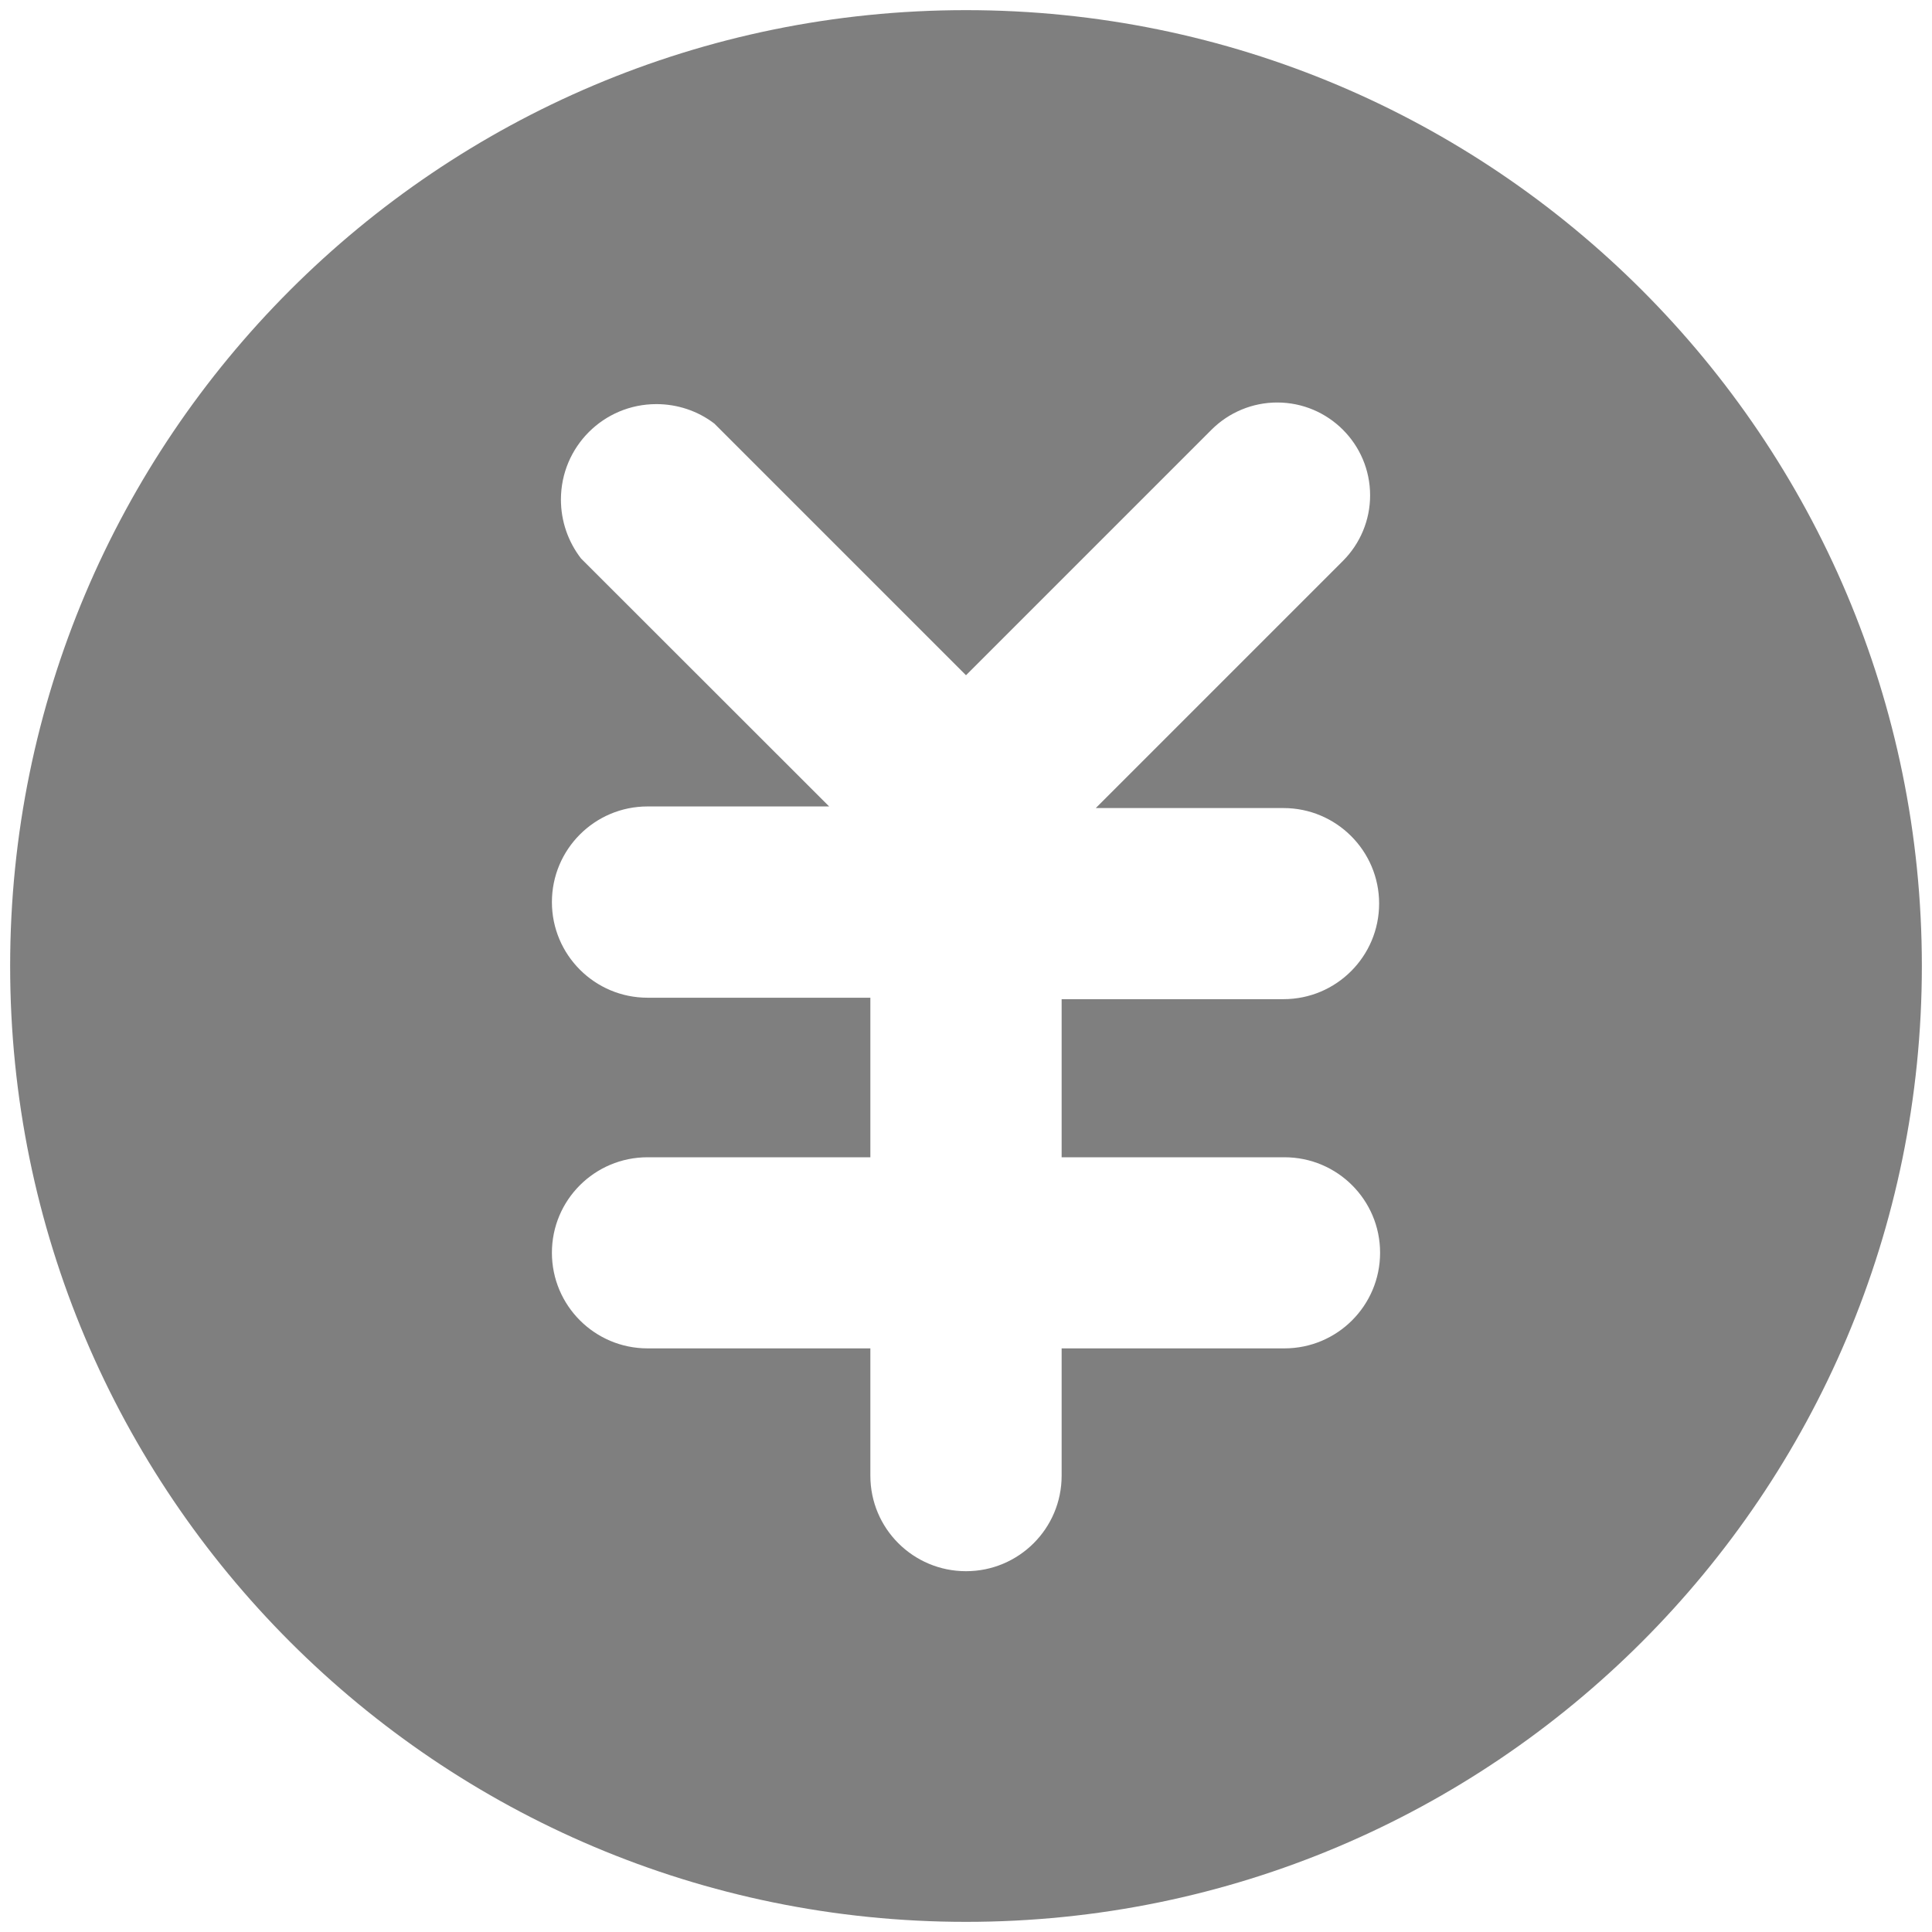 ﻿<?xml version="1.0" encoding="utf-8"?>
<svg version="1.1" xmlns:xlink="http://www.w3.org/1999/xlink" width="12px" height="12px" xmlns="http://www.w3.org/2000/svg">
  <g transform="matrix(1 0 0 1 -153 -386 )">
    <path d="M 6 0.063  C 2.721 0.063  0.063 2.721  0.063 6  C 0.063 9.279  2.721 11.937  6 11.937  C 9.279 11.937  11.937 9.279  11.937 6  C 11.937 2.721  9.279 0.063  6 0.063  Z M 6.594 7.188  L 7.978 7.188  C 8.306 7.188  8.572 7.453  8.572 7.781  C 8.572 8.109  8.306 8.375  7.978 8.375  L 6.594 8.375  L 6.594 9.166  C 6.594 9.494  6.328 9.759  6 9.759  C 5.672 9.759  5.406 9.494  5.406 9.166  L 5.406 8.375  L 4.022 8.375  C 3.694 8.375  3.428 8.109  3.428 7.781  C 3.428 7.453  3.694 7.188  4.022 7.188  L 5.406 7.188  L 5.406 6.197  L 4.022 6.197  C 3.694 6.197  3.428 5.931  3.428 5.603  C 3.428 5.275  3.694 5.009  4.022 5.009  L 5.15 5.009  L 3.609 3.469  C 3.528 3.364  3.484 3.236  3.484 3.103  C 3.484 2.775  3.749 2.51  4.077 2.51  C 4.207 2.51  4.334 2.552  4.437 2.631  L 6 4.194  L 7.525 2.669  C 7.633 2.561  7.78 2.5  7.933 2.5  C 8.251 2.5  8.51 2.758  8.51 3.077  C 8.51 3.23  8.449 3.376  8.341 3.484  L 6.806 5.019  L 7.972 5.019  C 8.3 5.019  8.566 5.285  8.566 5.612  C 8.566 5.94  8.3 6.206  7.972 6.206  L 6.594 6.206  L 6.594 7.188  Z " fill-rule="nonzero" fill="#7f7f7f" stroke="none" transform="matrix(1 0 0 1 153 386 )" />
  </g>
</svg>